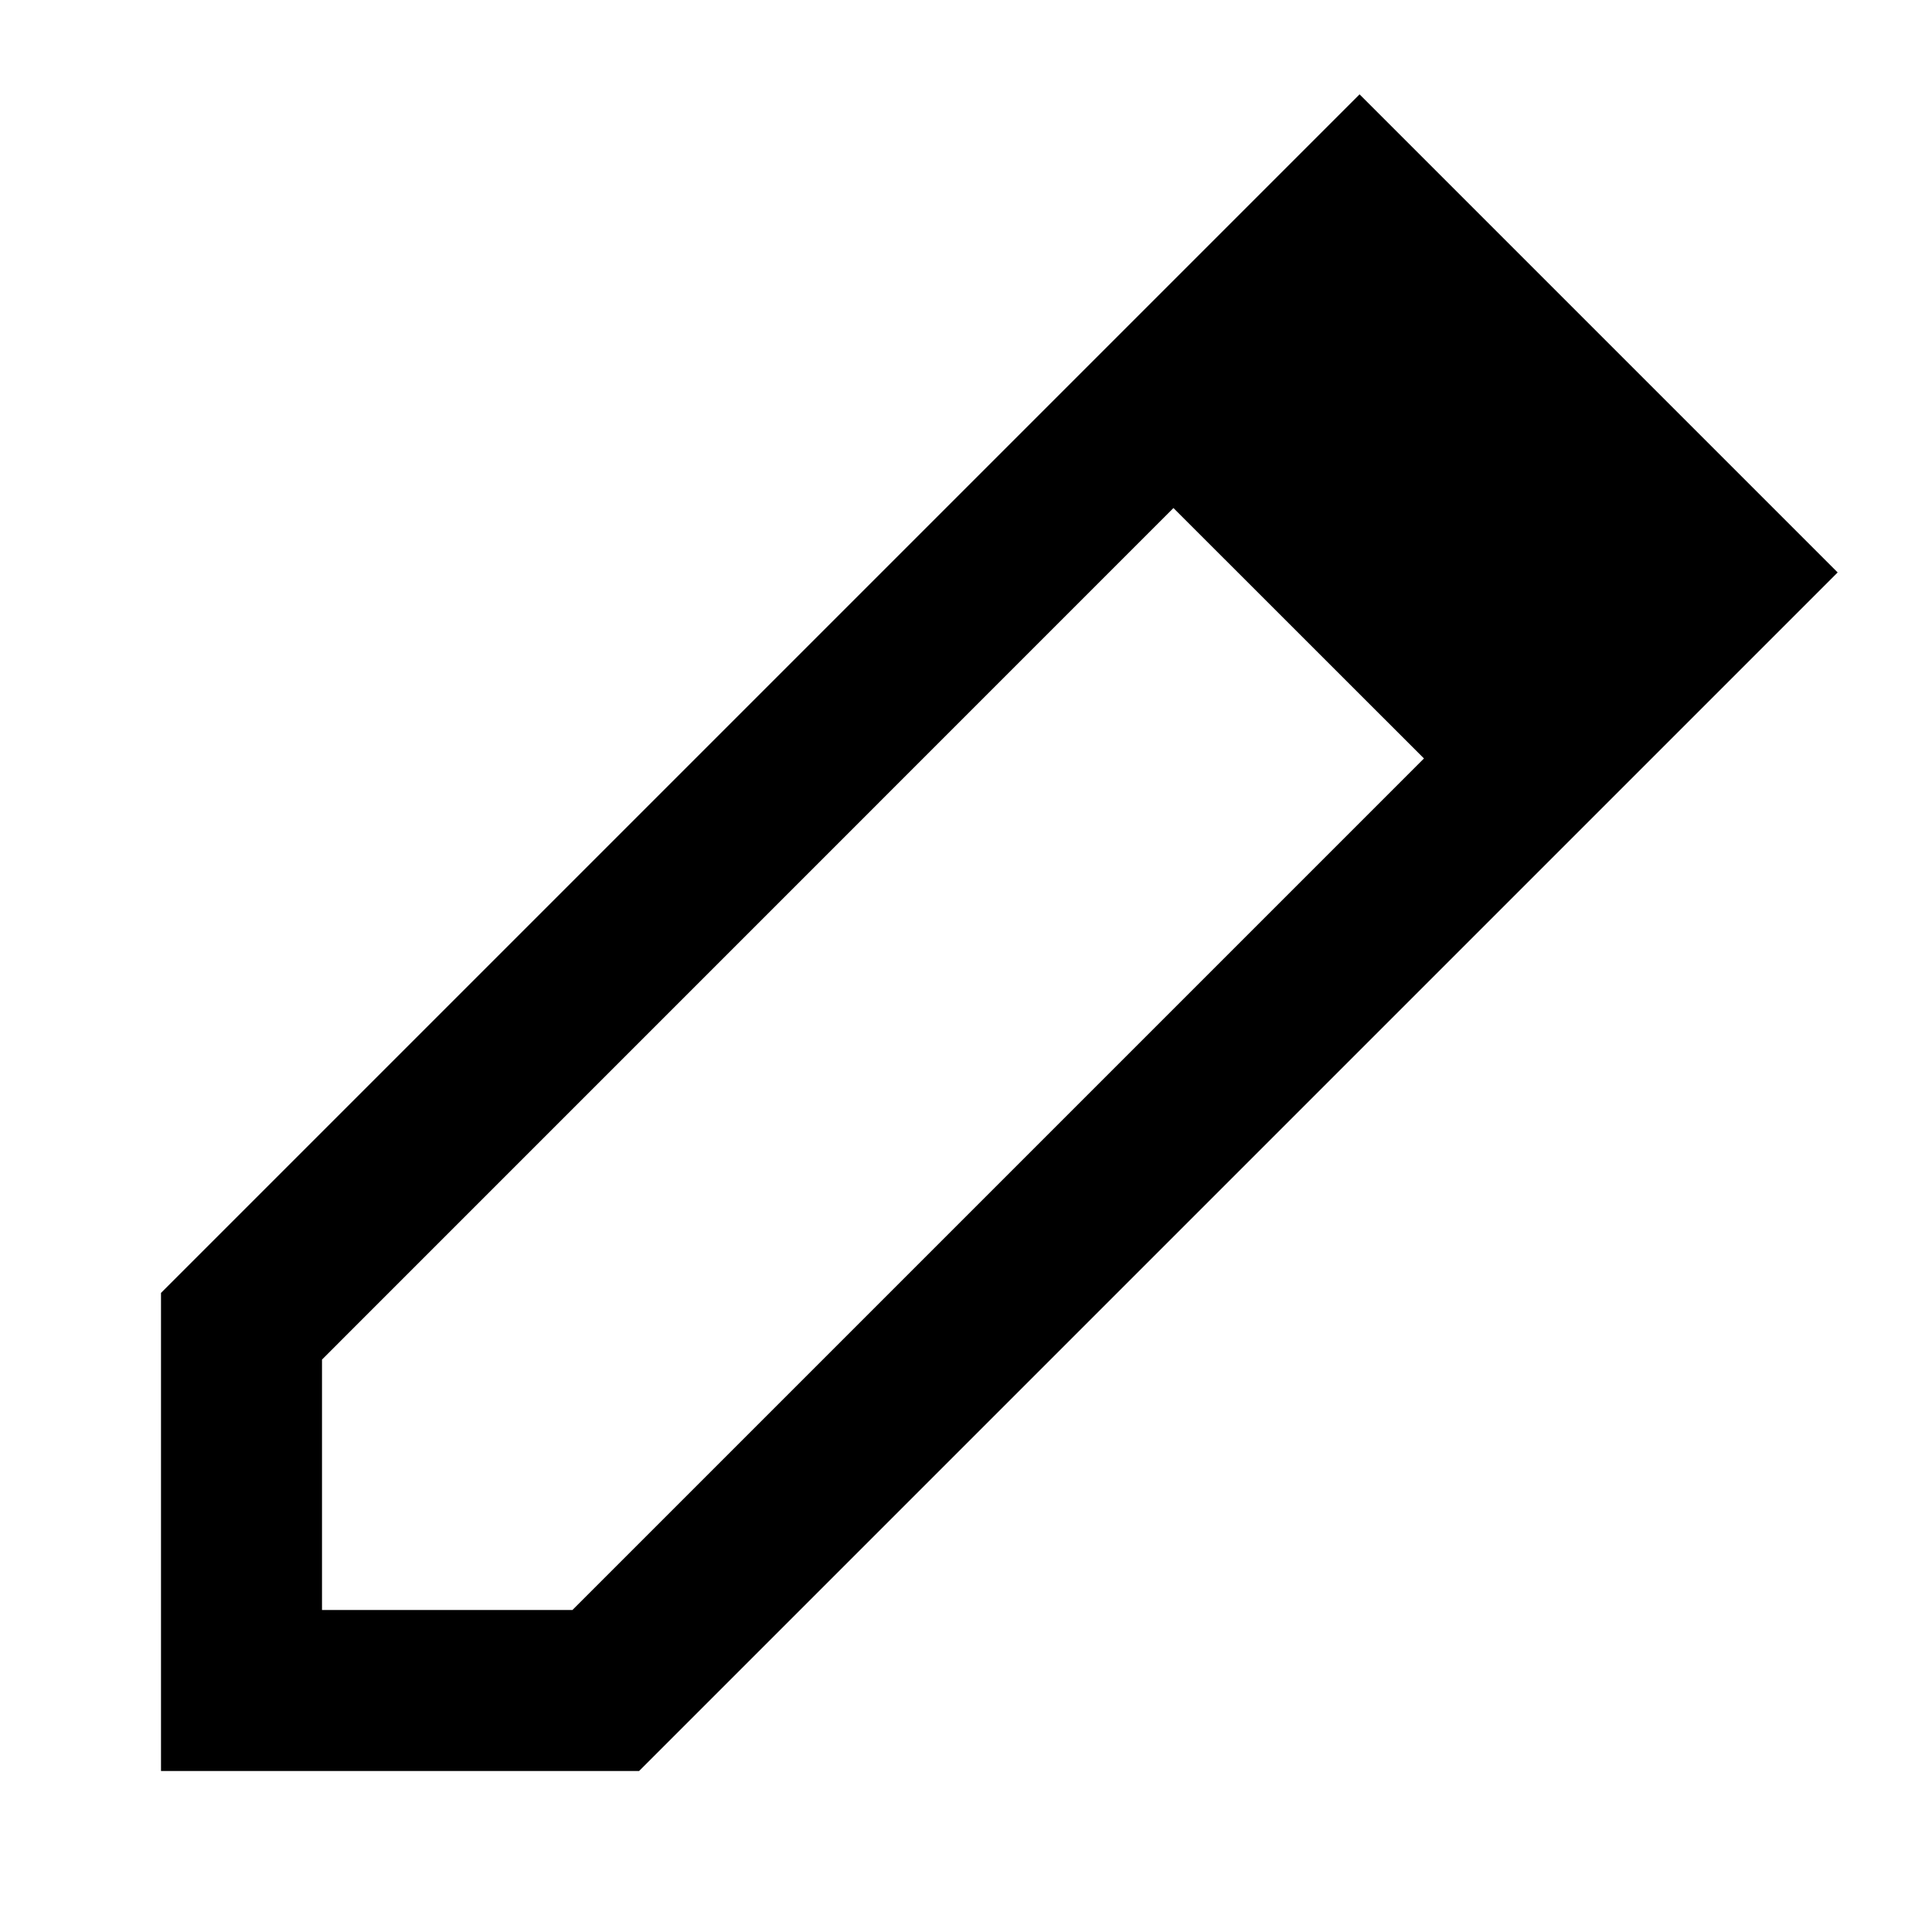 <svg width="24" height="24" viewBox="0 0 24 24" fill="none" xmlns="http://www.w3.org/2000/svg">
<path fill-rule="evenodd" clip-rule="evenodd" d="M16.889 1.172L22.828 7.111L7.939 22H2V16.061L16.889 1.172ZM4 16.889V20H7.111L17.689 9.422L14.577 6.311L4 16.889Z" fill="black"/>
</svg>
